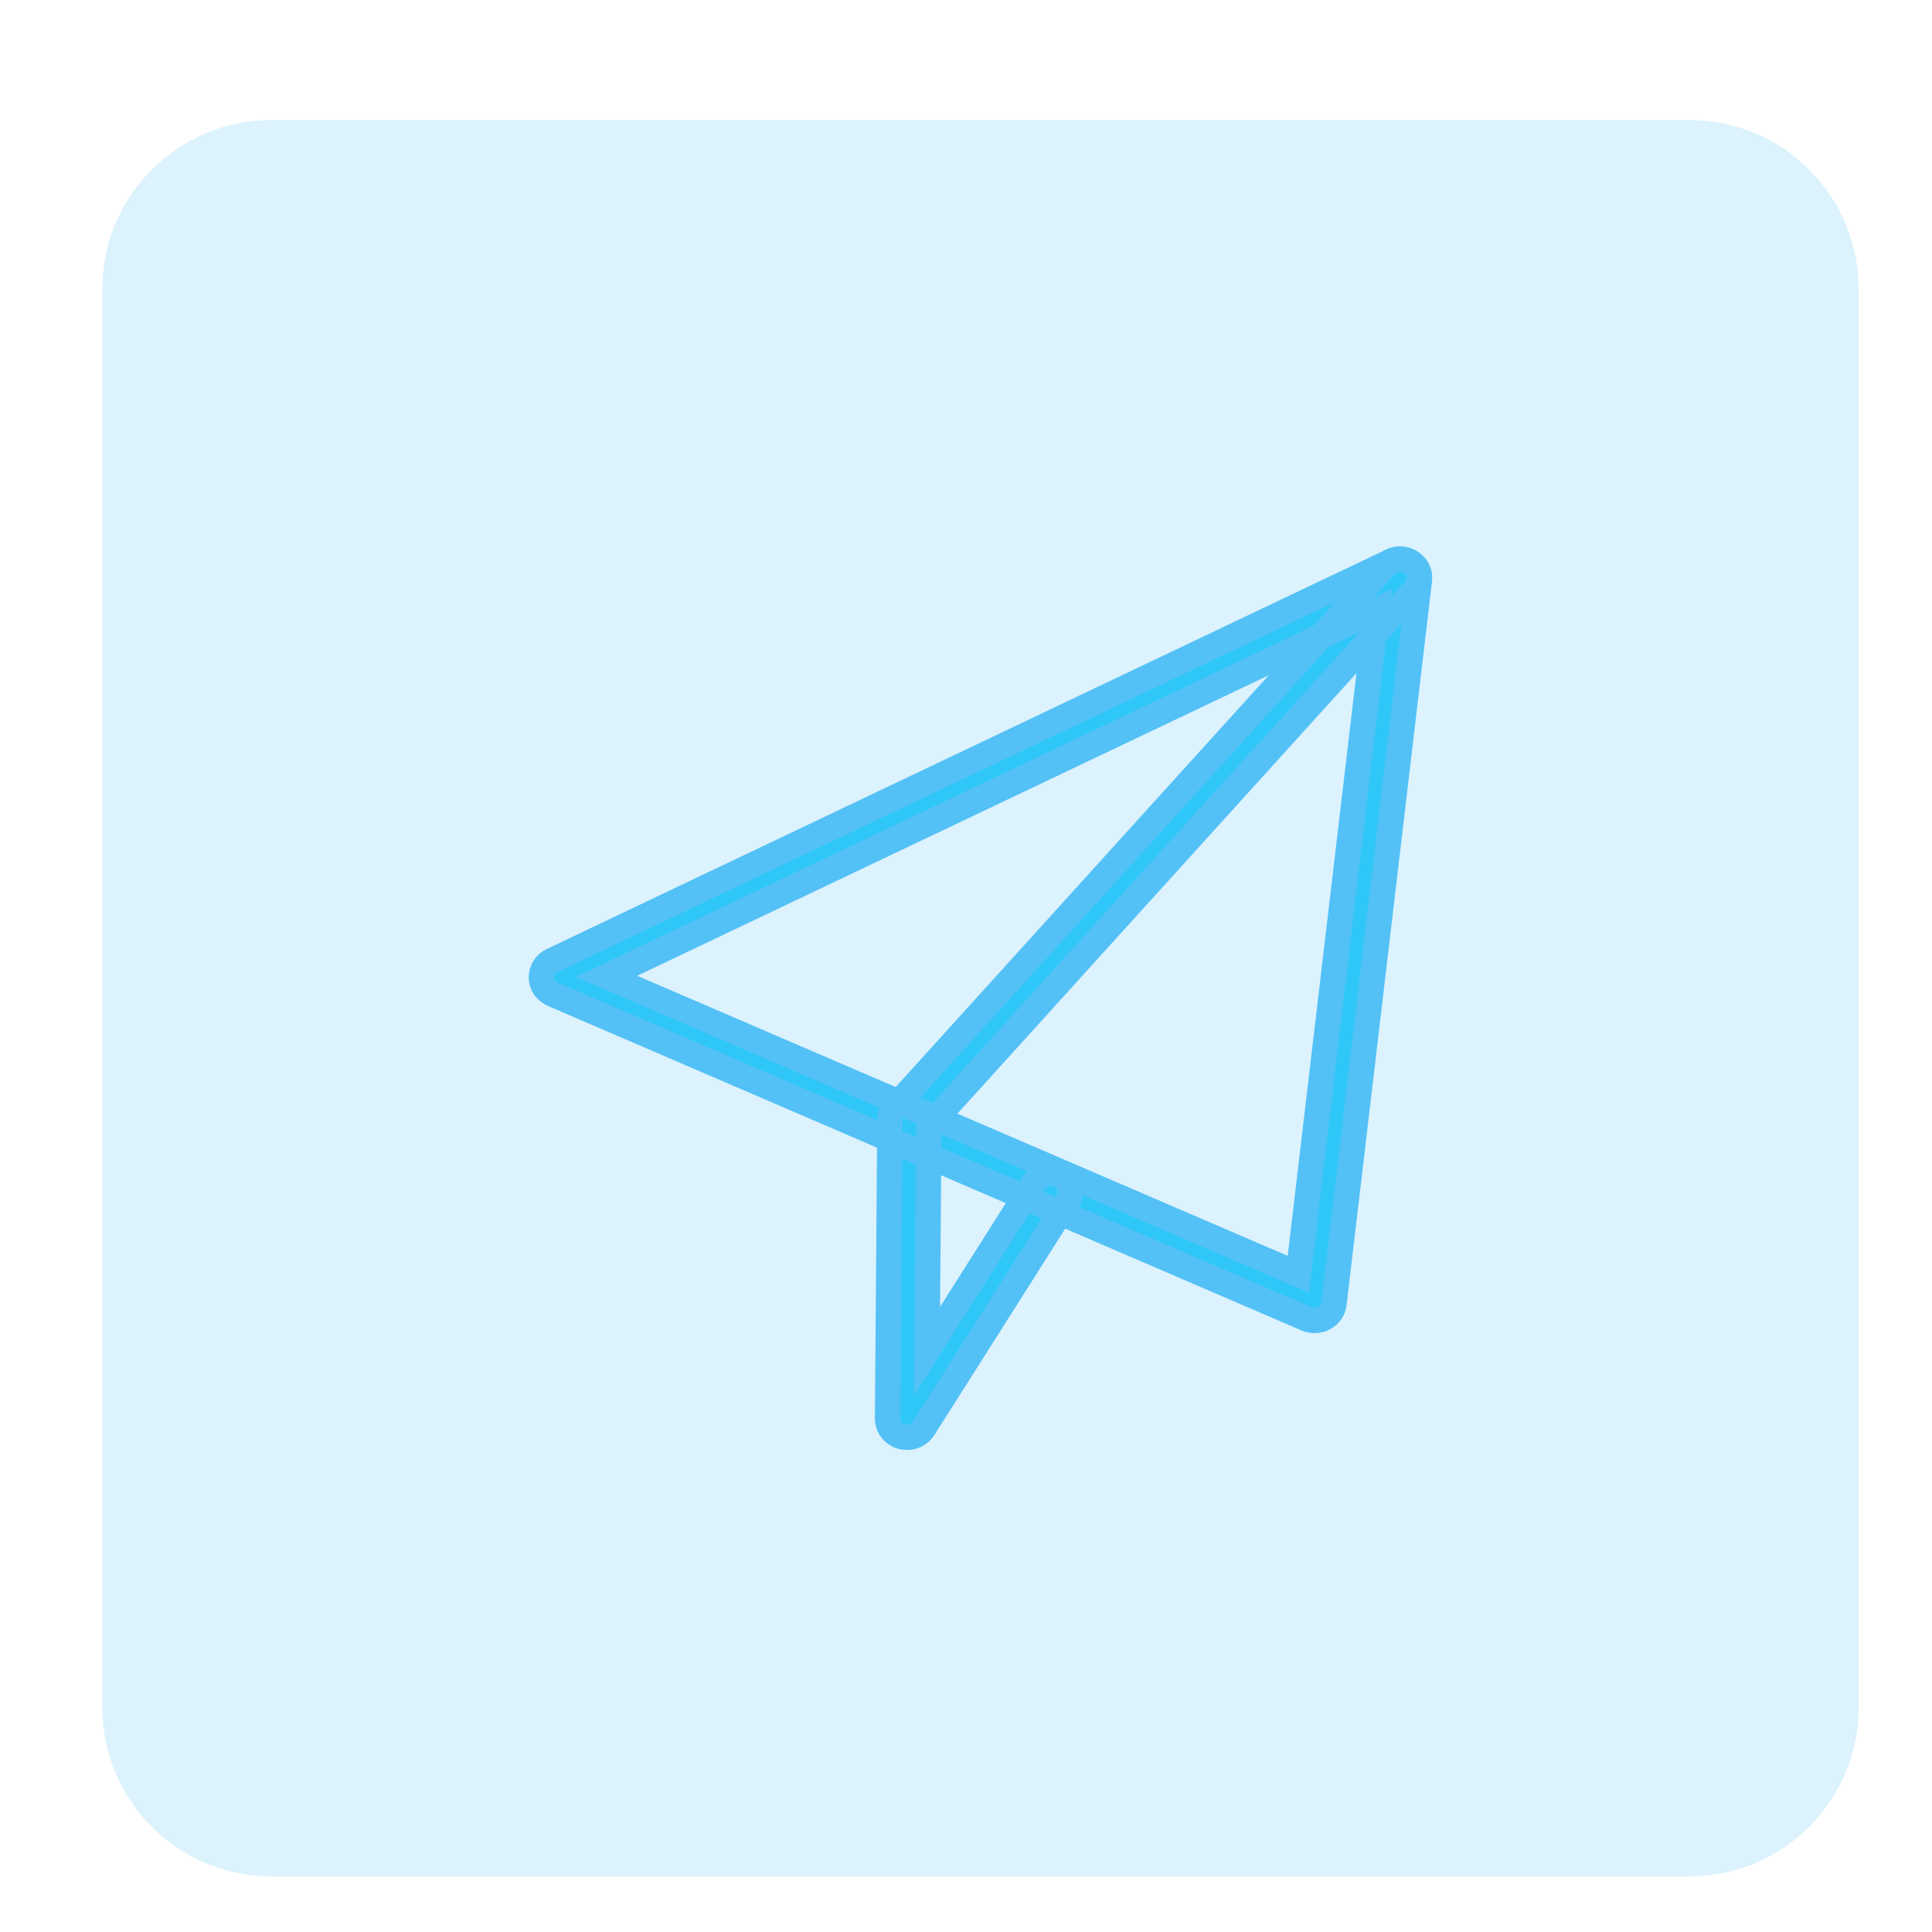 <svg width="22" height="22" viewBox="0 0 22 22" fill="none" xmlns="http://www.w3.org/2000/svg">
<path fill-rule="evenodd" clip-rule="evenodd" d="M1.165 3.293C1.165 2.229 2.027 1.367 3.09 1.367H19.239C20.302 1.367 21.165 2.229 21.165 3.293V19.441C21.165 20.505 20.302 21.367 19.239 21.367H3.09C2.027 21.367 1.165 20.505 1.165 19.441V3.293Z" fill="#53C1F6" fill-opacity="0.2"/>
<path fill-rule="evenodd" clip-rule="evenodd" d="M6.906 11.118L14.784 14.51L15.677 6.944L6.906 11.118ZM14.97 15.036C14.939 15.036 14.908 15.03 14.879 15.018L6.296 11.322C6.218 11.289 6.166 11.214 6.165 11.132C6.163 11.05 6.211 10.973 6.288 10.937L15.845 6.389C15.917 6.355 16.004 6.361 16.07 6.406C16.137 6.451 16.172 6.527 16.163 6.604L15.19 14.847C15.182 14.915 15.141 14.975 15.08 15.008C15.046 15.027 15.008 15.036 14.97 15.036Z" fill="#2FC7F7"/>
<path fill-rule="evenodd" clip-rule="evenodd" d="M10.328 16.367C10.308 16.367 10.288 16.364 10.268 16.359C10.172 16.333 10.106 16.248 10.107 16.152L10.134 12.743C10.135 12.692 10.154 12.643 10.189 12.605L15.773 6.441C15.854 6.352 15.993 6.343 16.086 6.42C16.178 6.498 16.187 6.632 16.107 6.721L10.577 12.825L10.556 15.386L11.776 13.461C11.84 13.361 11.976 13.329 12.081 13.39C12.185 13.452 12.218 13.583 12.154 13.683L10.517 16.265C10.476 16.33 10.404 16.367 10.328 16.367Z" fill="#2FC7F7"/>
<path fill-rule="evenodd" clip-rule="evenodd" d="M6.906 11.118L14.784 14.51L15.677 6.944L6.906 11.118ZM14.97 15.036C14.939 15.036 14.908 15.03 14.879 15.018L6.296 11.322C6.218 11.289 6.166 11.214 6.165 11.132C6.163 11.05 6.211 10.973 6.288 10.937L15.845 6.389C15.917 6.355 16.004 6.361 16.07 6.406C16.137 6.451 16.172 6.527 16.163 6.604L15.19 14.847C15.182 14.915 15.141 14.975 15.08 15.008C15.046 15.027 15.008 15.036 14.97 15.036Z" stroke="#53C1F6" stroke-width="0.289"/>
<path fill-rule="evenodd" clip-rule="evenodd" d="M10.328 16.367C10.308 16.367 10.288 16.364 10.268 16.359C10.172 16.333 10.106 16.248 10.107 16.152L10.134 12.743C10.135 12.692 10.154 12.643 10.189 12.605L15.773 6.441C15.854 6.352 15.993 6.343 16.086 6.42C16.178 6.498 16.187 6.632 16.107 6.721L10.577 12.825L10.556 15.386L11.776 13.461C11.84 13.361 11.976 13.329 12.081 13.39C12.185 13.452 12.218 13.583 12.154 13.683L10.517 16.265C10.476 16.33 10.404 16.367 10.328 16.367Z" stroke="#53C1F6" stroke-width="0.289"/>
</svg>

